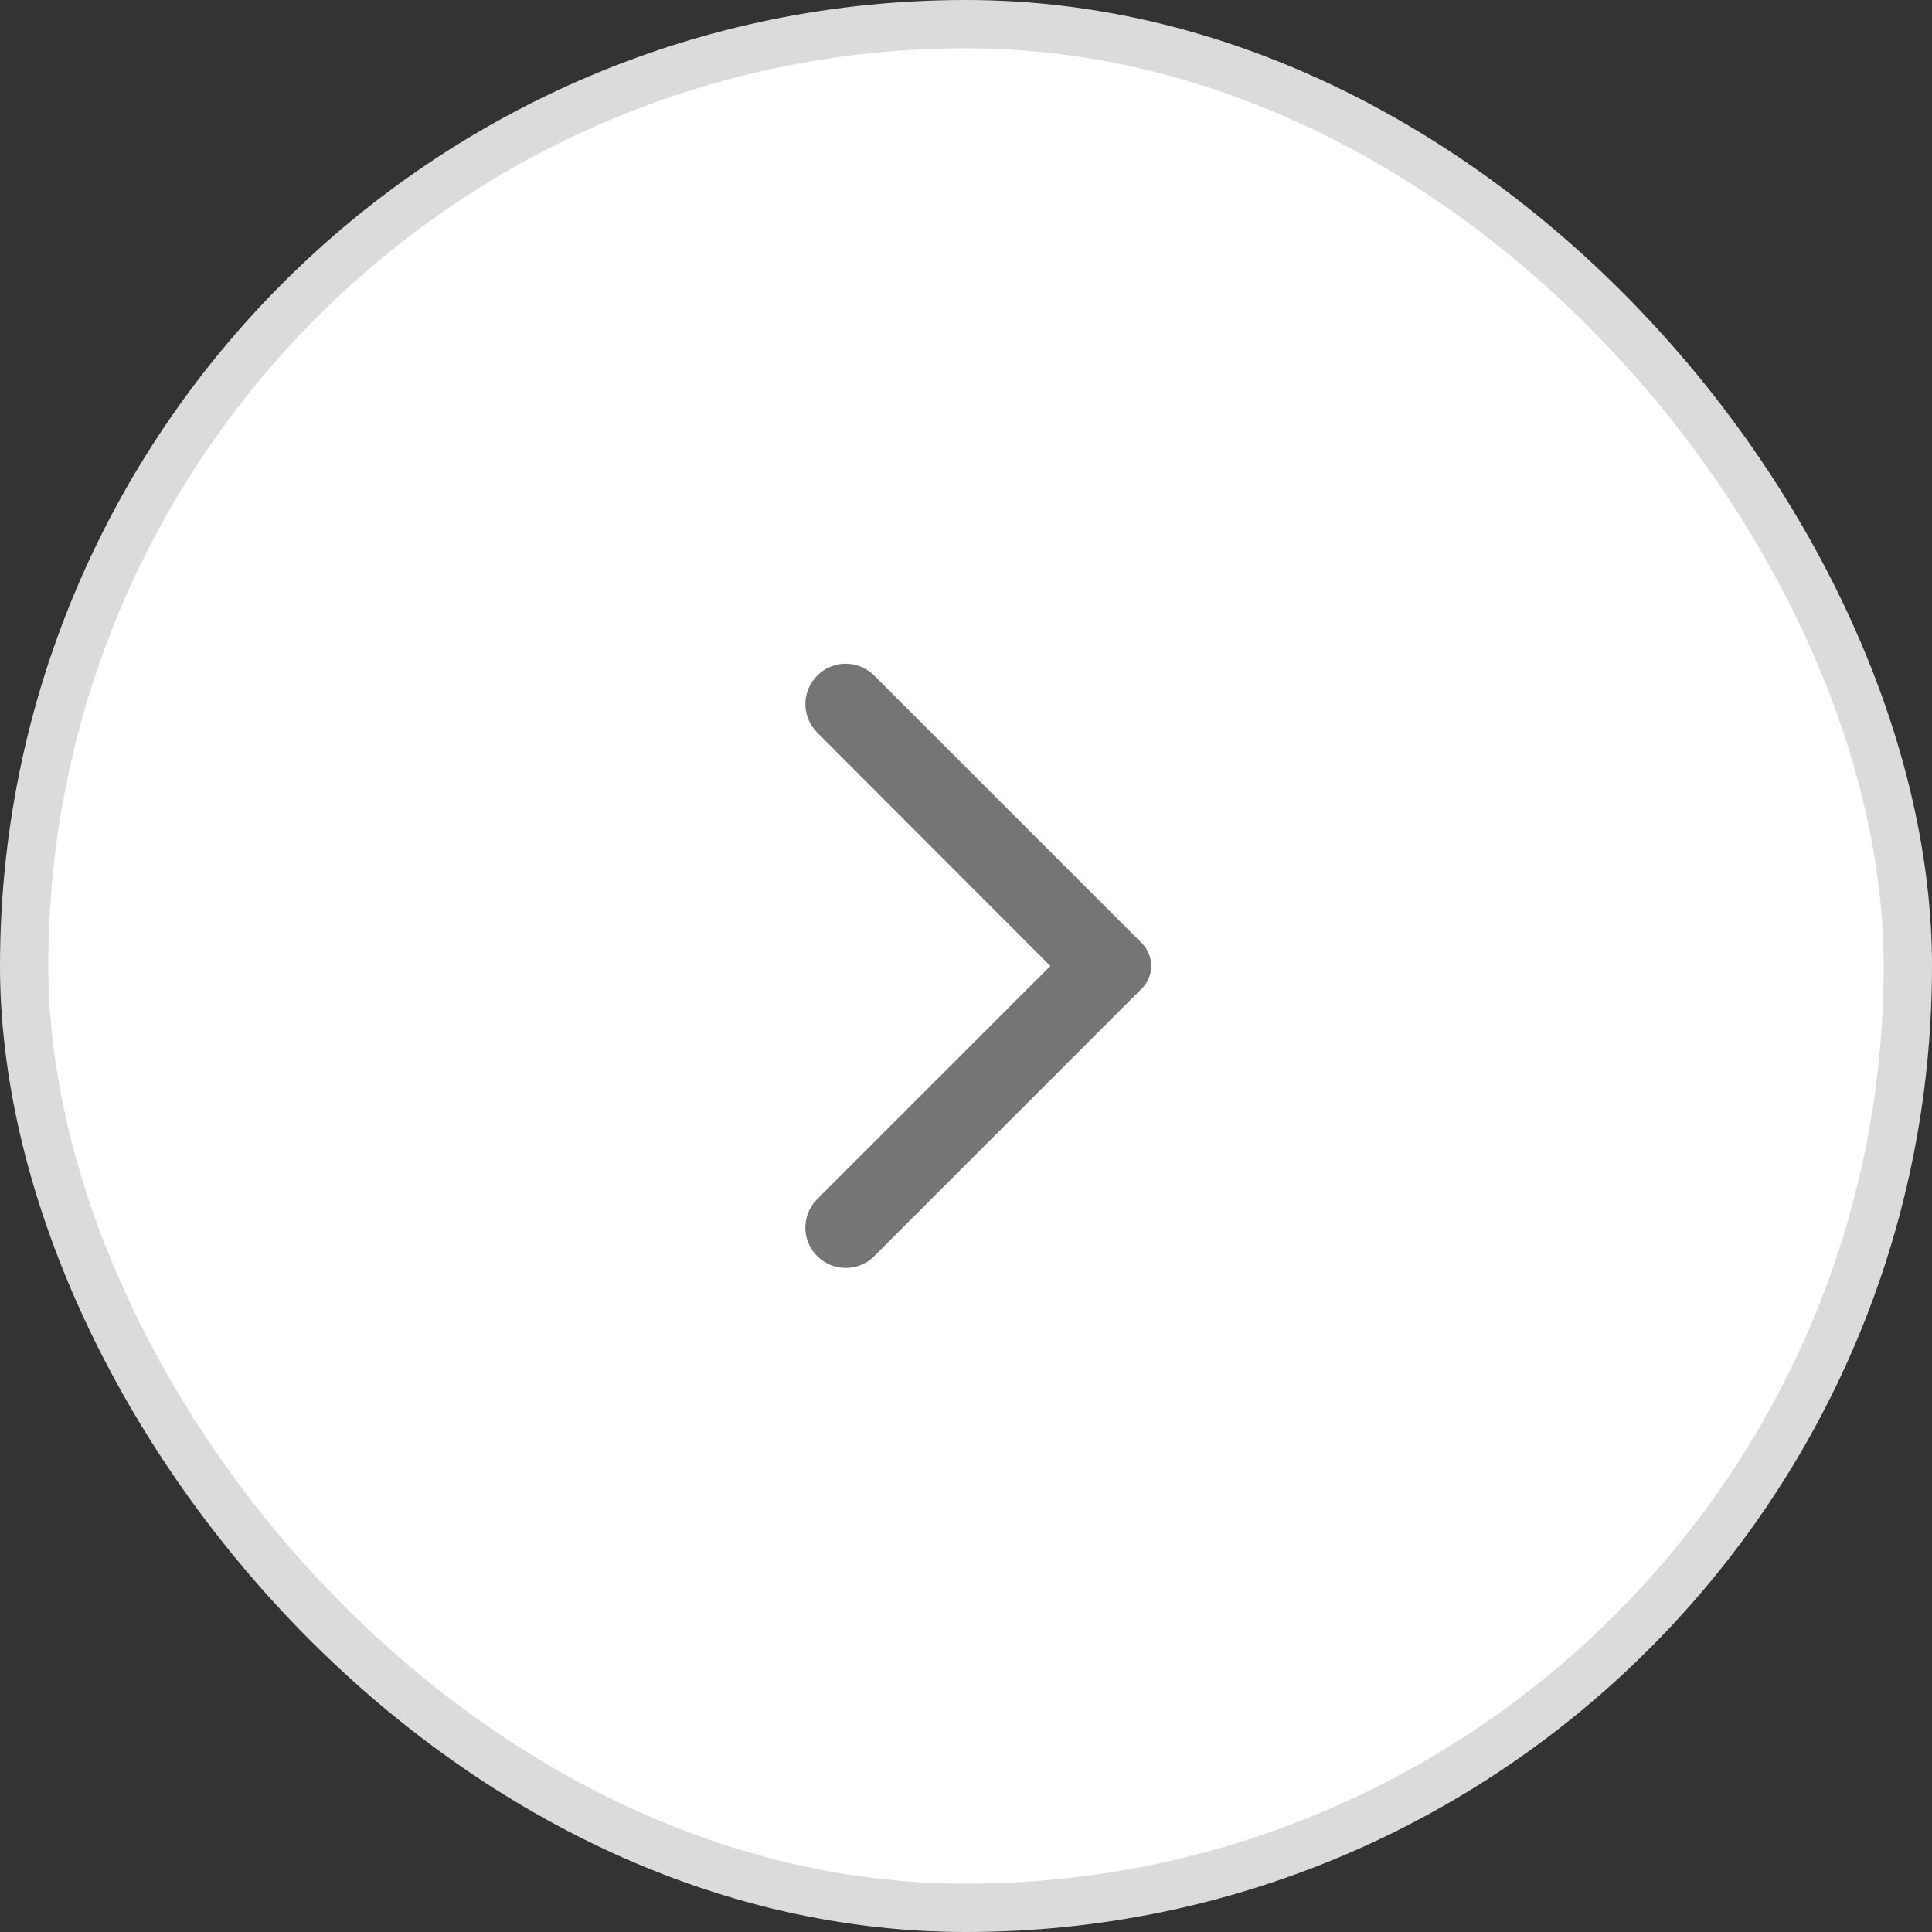 <svg width="40" height="40" viewBox="0 0 40 40" fill="none" xmlns="http://www.w3.org/2000/svg">
<rect x="0" y="0" width="40" height="40" fill="#333333" stroke="none"/>
<rect x="0.5" y="0.5" width="39" height="39" rx="19.5" fill="white"/>
<path d="M16.92 26.007C17.246 26.333 17.773 26.333 18.1 26.007L23.64 20.467C23.9 20.207 23.9 19.787 23.64 19.527L18.1 13.987C17.773 13.66 17.246 13.66 16.92 13.987C16.593 14.313 16.593 14.84 16.92 15.167L21.746 20L16.913 24.833C16.593 25.153 16.593 25.687 16.92 26.007V26.007Z" fill="#757575"/>
<rect x="0.5" y="0.5" width="39" height="39" rx="19.5" stroke="#DBDBDB"/>
</svg>
